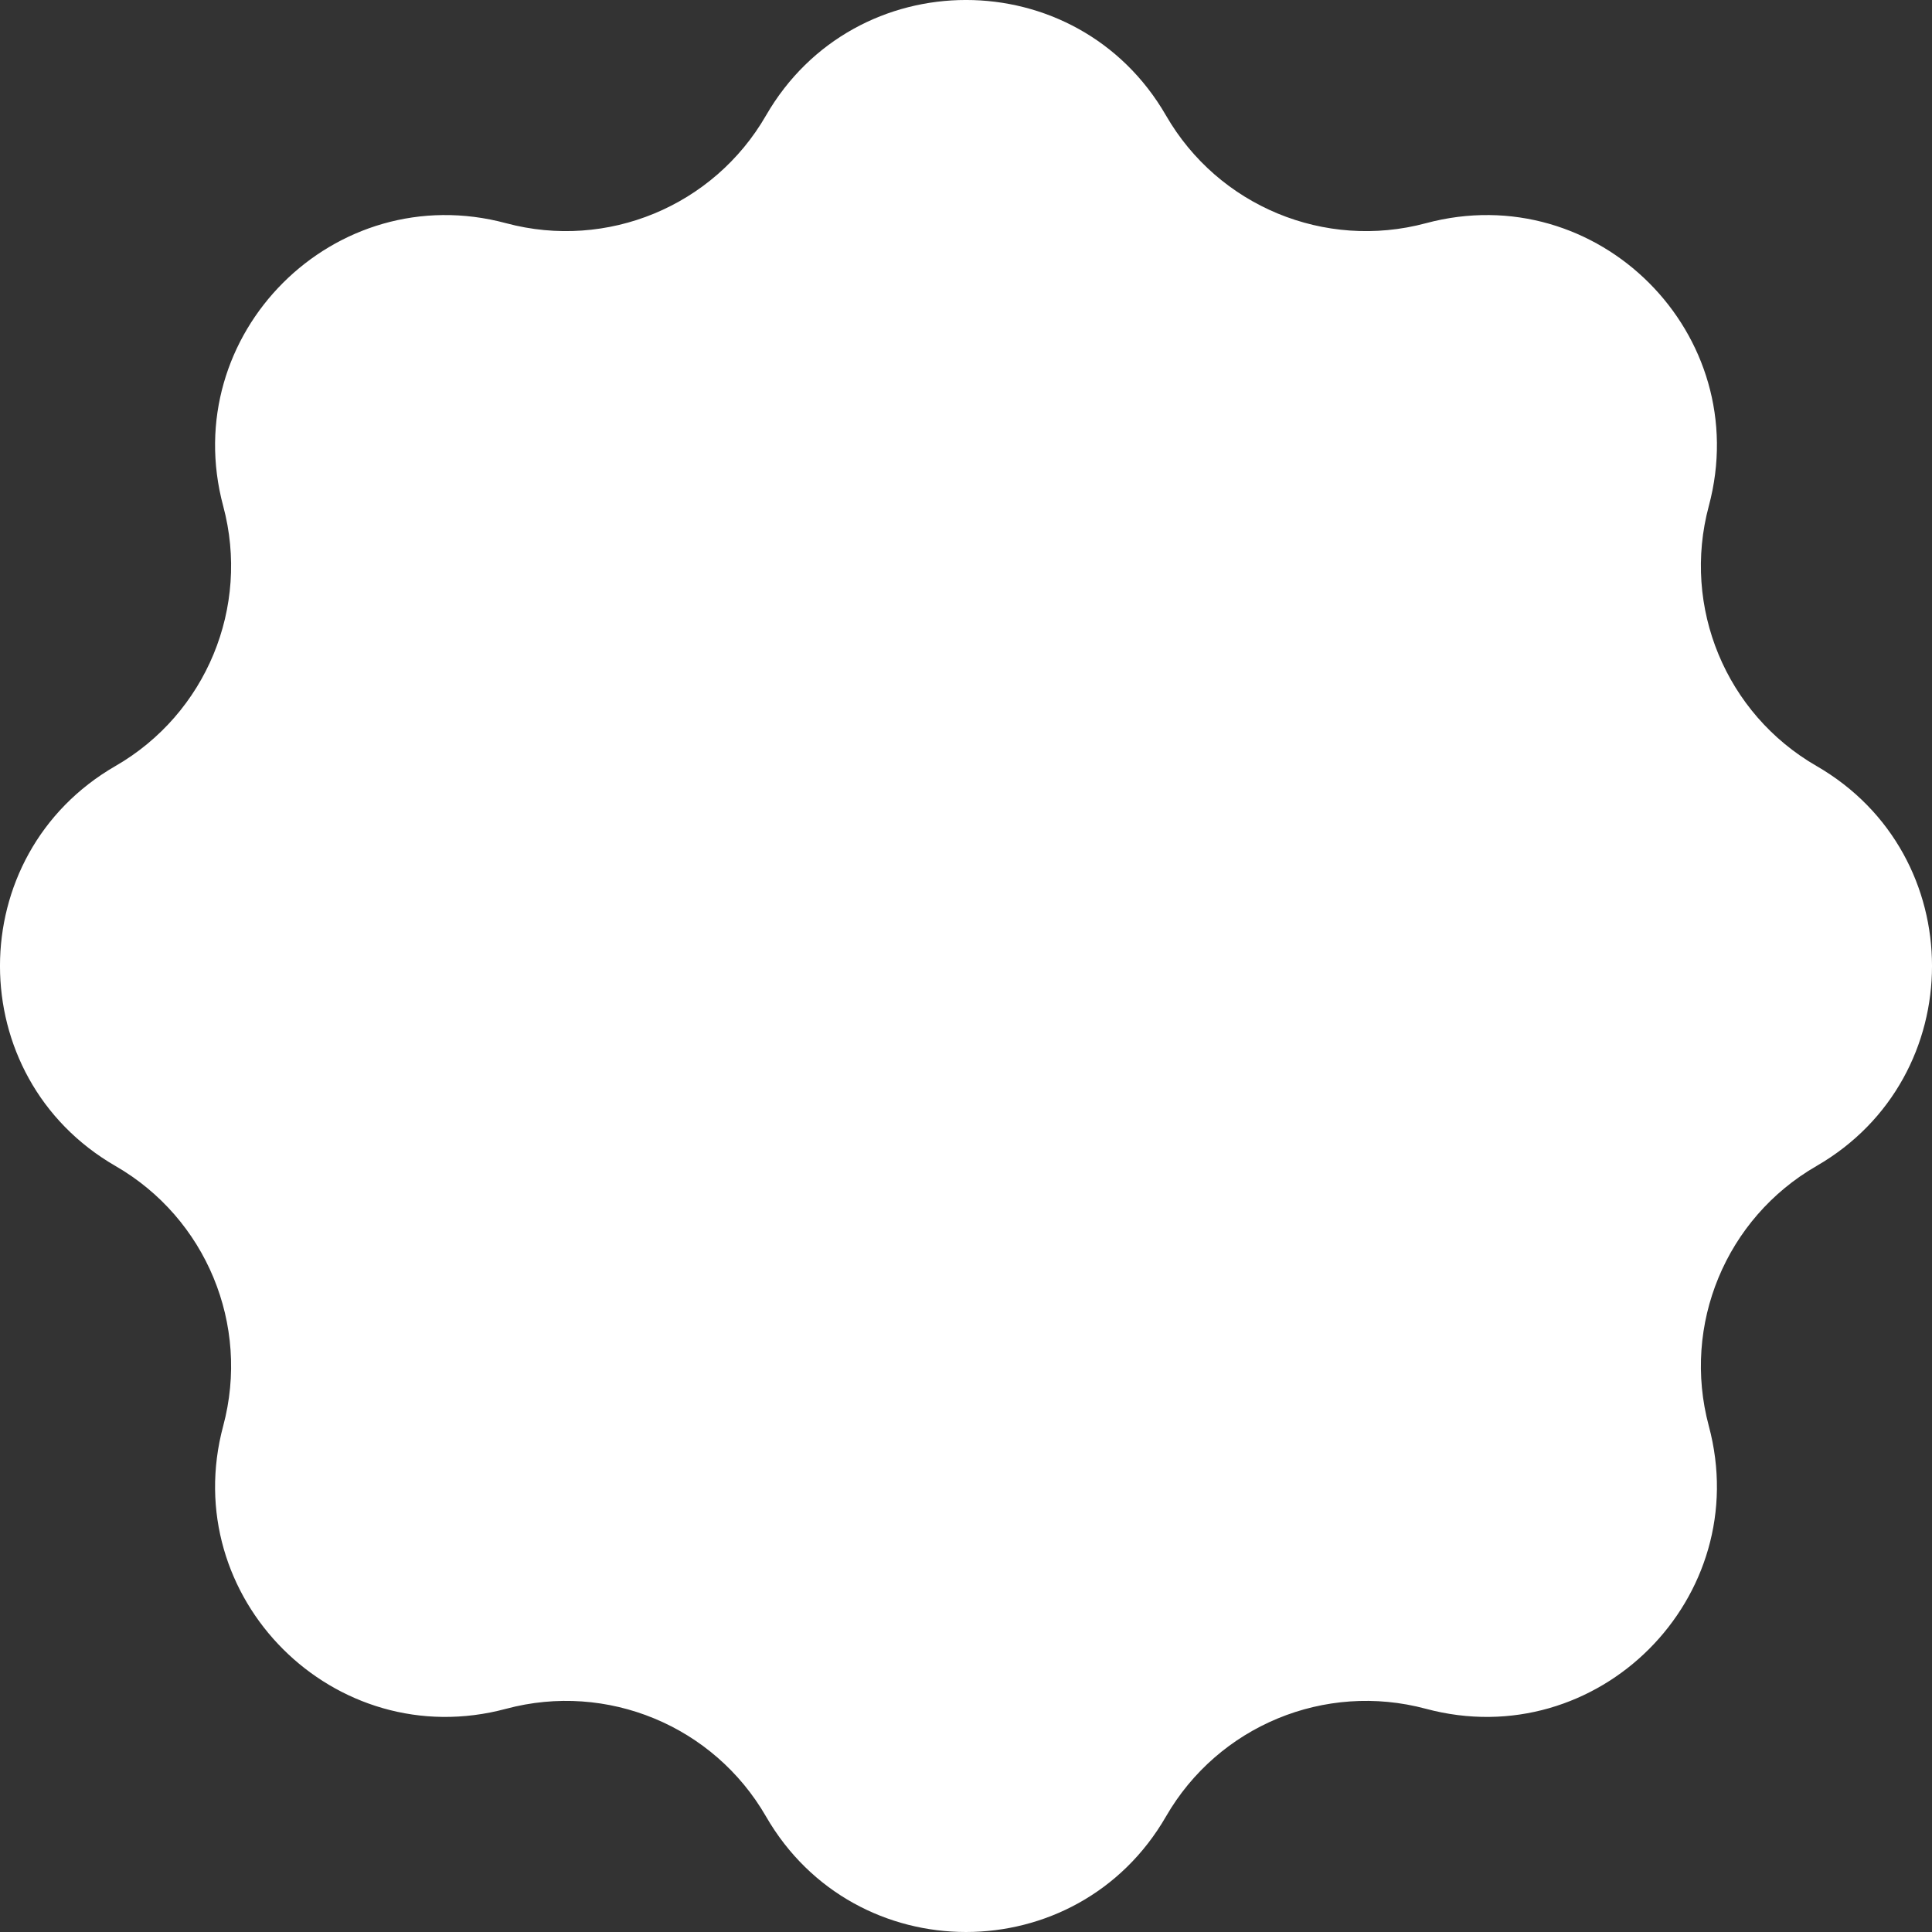 <svg width="34" height="34" viewBox="0 0 34 34" fill="none" xmlns="http://www.w3.org/2000/svg">
<rect x="0" y="0" width="34" height="34" fill="#333333" stroke="none"/>
<path d="M13.48 2.033C15.044 -0.678 18.956 -0.678 20.52 2.033C21.44 3.628 23.316 4.405 25.094 3.928C28.117 3.116 30.883 5.883 30.072 8.906C29.595 10.684 30.372 12.56 31.967 13.48C34.678 15.043 34.678 18.956 31.967 20.52C30.372 21.44 29.595 23.316 30.072 25.094C30.883 28.116 28.117 30.883 25.094 30.072C23.316 29.595 21.44 30.372 20.52 31.966C18.956 34.678 15.044 34.678 13.48 31.966C12.56 30.372 10.684 29.595 8.906 30.072C5.883 30.883 3.117 28.116 3.928 25.094C4.405 23.316 3.628 21.44 2.033 20.52C-0.678 18.956 -0.678 15.043 2.033 13.48C3.628 12.56 4.405 10.684 3.928 8.906C3.117 5.883 5.883 3.116 8.906 3.928C10.684 4.405 12.56 3.628 13.48 2.033Z" fill="white"/>
</svg>
